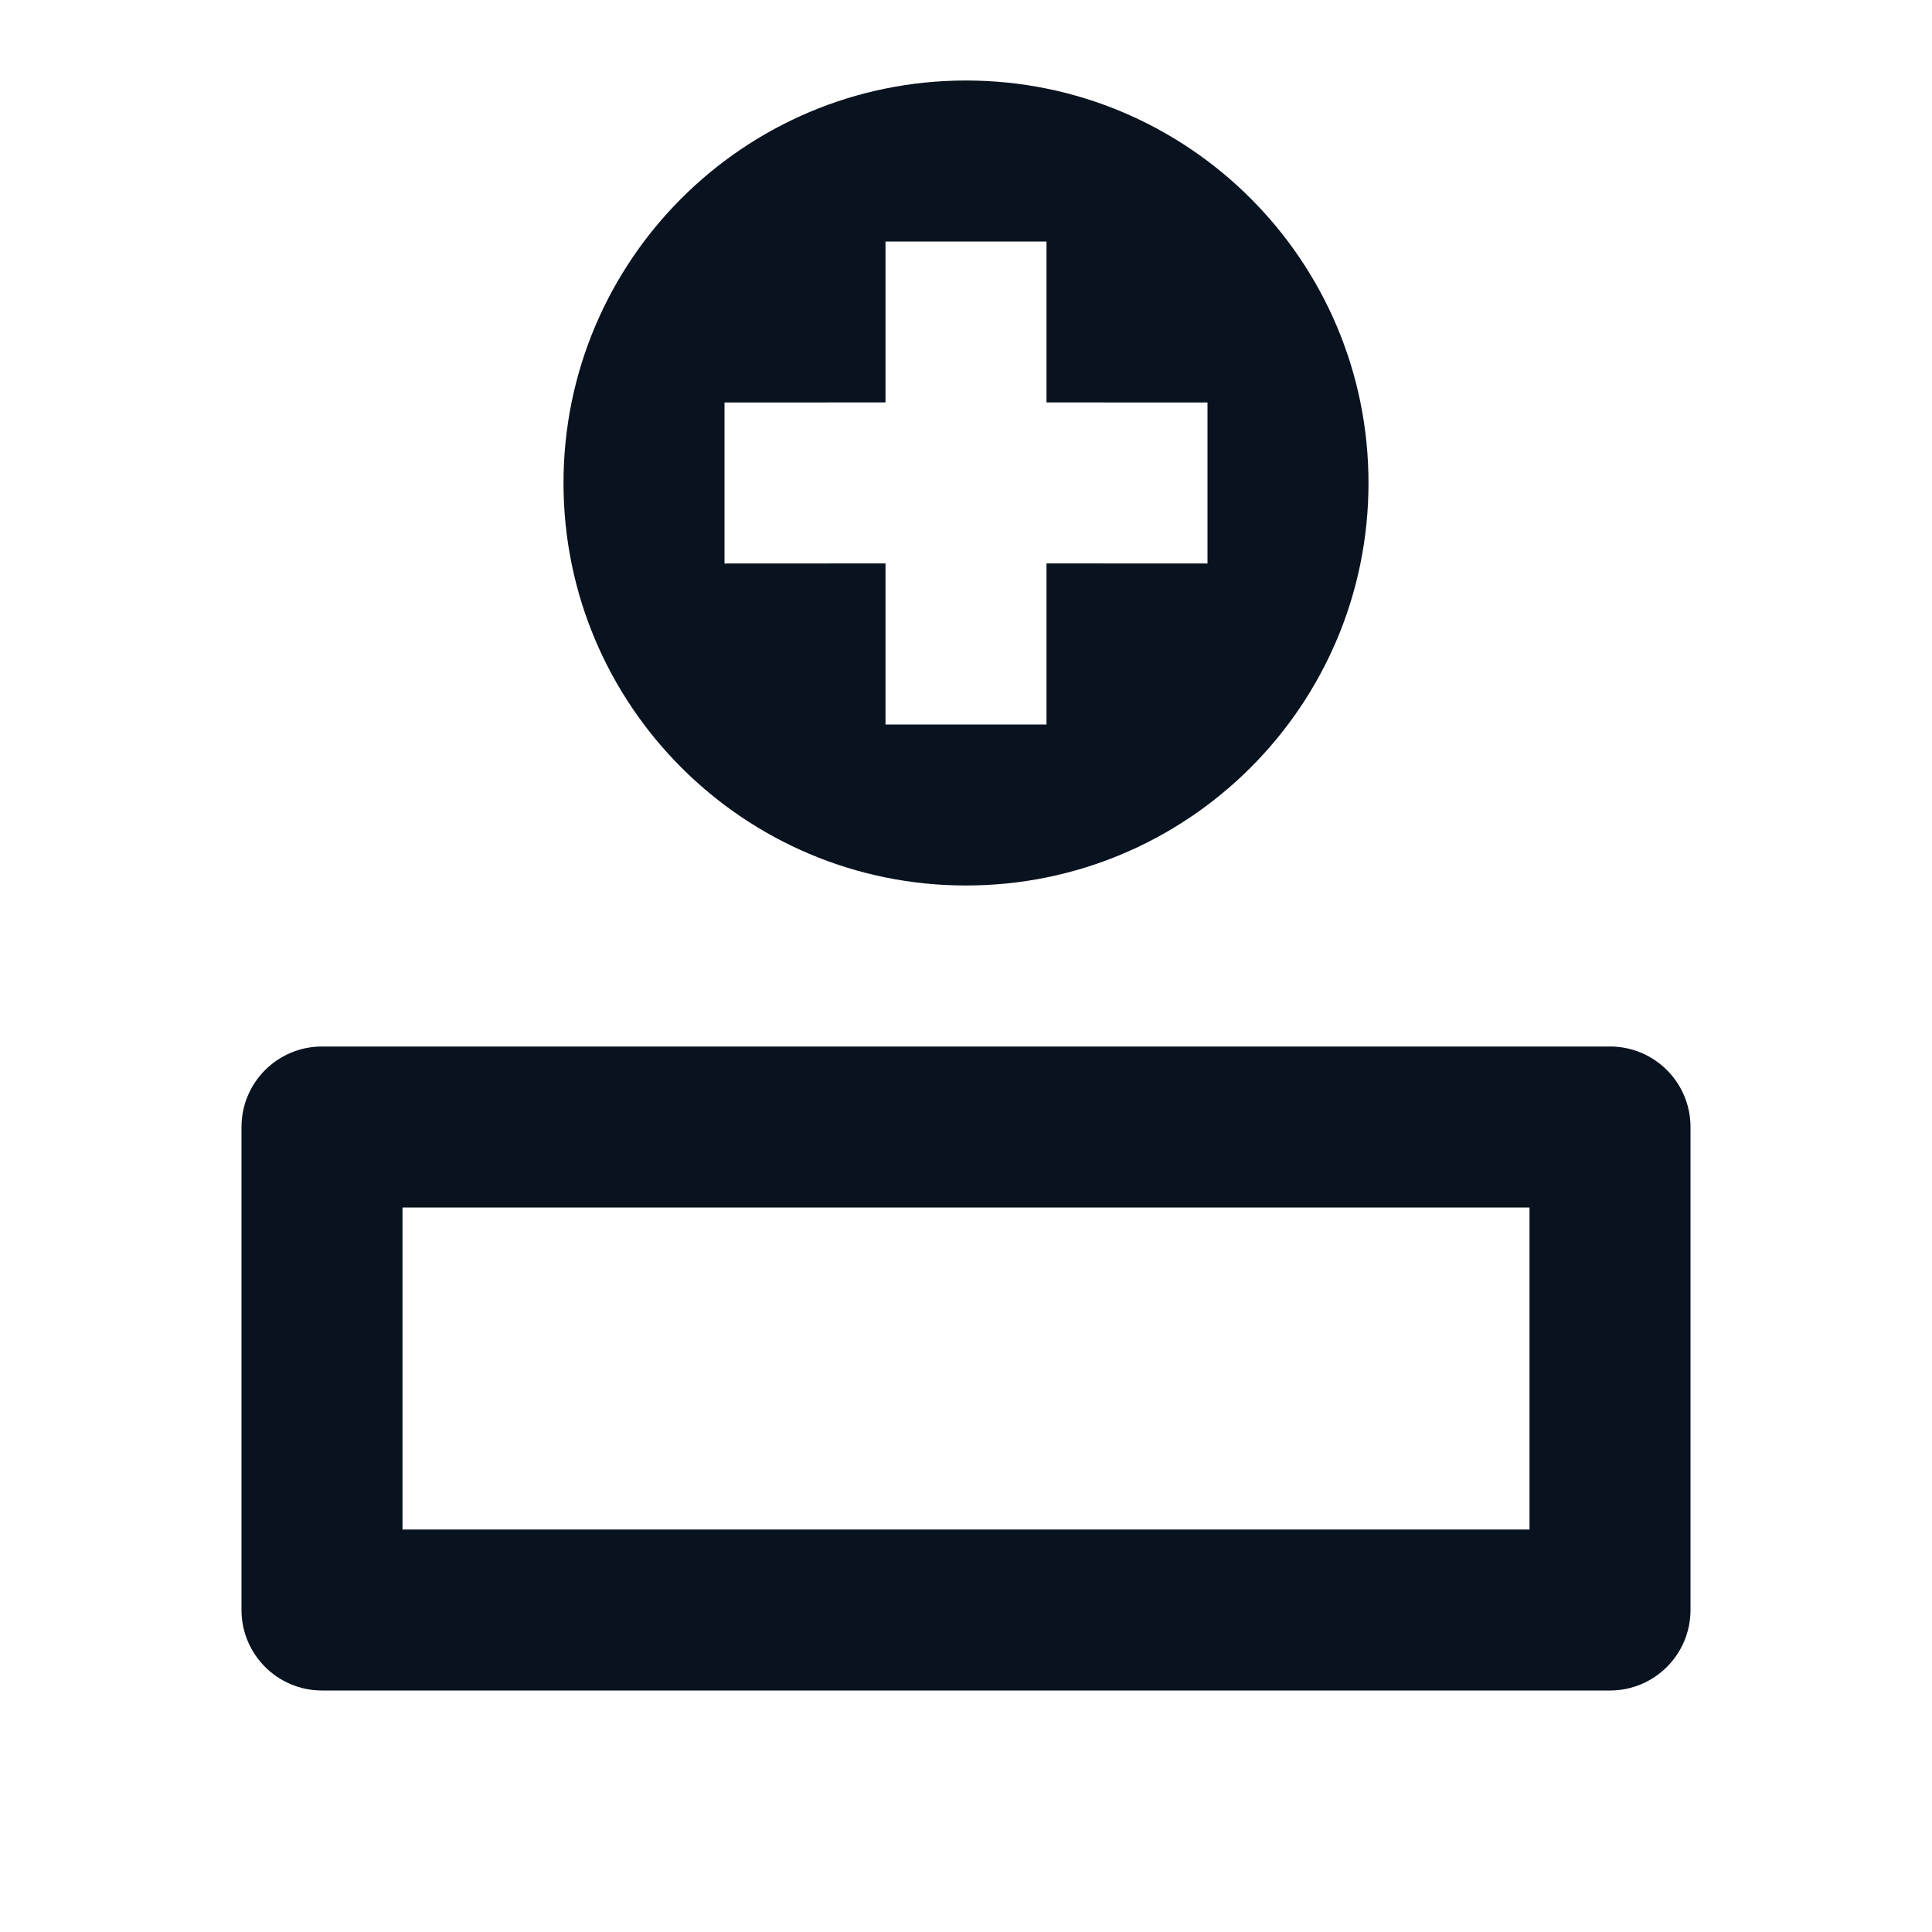 <svg width="24" height="24" viewBox="0 0 24 24" fill="none" xmlns="http://www.w3.org/2000/svg">
<g clip-path="url(#clip0_11_46885)">
<path d="M20 13C20.552 13 21 13.448 21 14V20C21 20.552 20.552 21 20 21H4C3.448 21 3 20.552 3 20V14C3 13.448 3.448 13 4 13H20ZM19 15H5V19H19V15ZM12 1C14.761 1 17 3.239 17 6C17 8.761 14.761 11 12 11C9.239 11 7 8.761 7 6C7 3.239 9.239 1 12 1ZM13 3H11V4.999L9 5V7L11 6.999V9H13V6.999L15 7V5L13 4.999V3Z" fill="#09121F"/>
</g>
<defs>
<clipPath id="clip0_11_46885">
<rect width="24" height="24" fill="white"/>
</clipPath>
</defs>
</svg>
